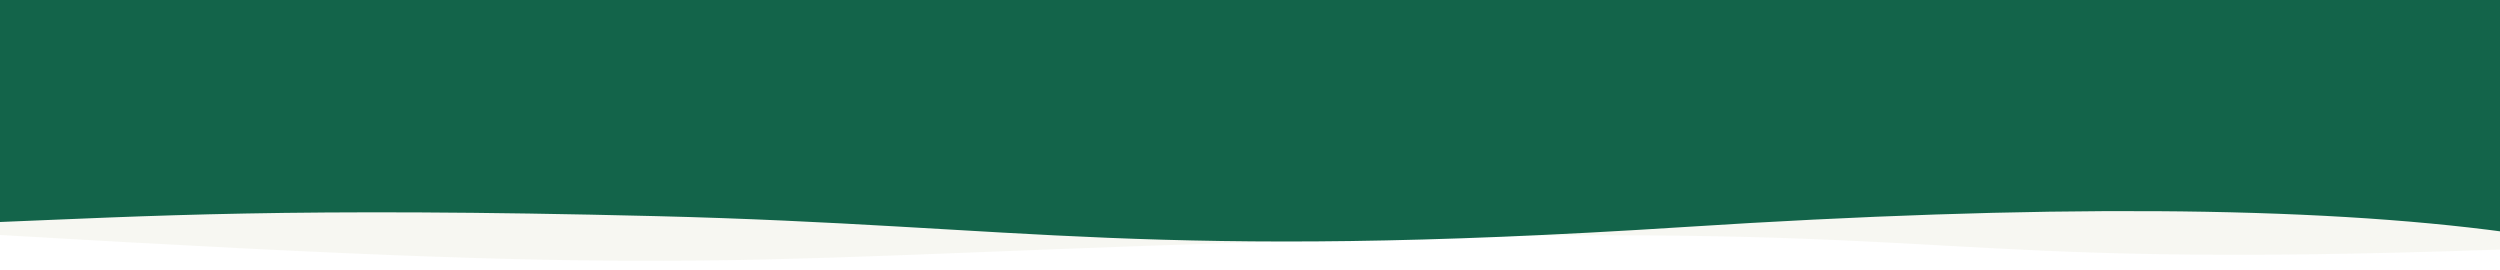 <svg xmlns="http://www.w3.org/2000/svg" xmlns:xlink="http://www.w3.org/1999/xlink" width="1294px" height="140px" viewBox="0 0 1294 140" version="1.1">
    <!-- Generator: Sketch 46.1 (44463) - http://www.bohemiancoding.com/sketch -->
    <title>wave_header</title>
    <desc fill="#2c060e">Created with Sketch.</desc>
    <defs fill="#2c060e">
        <radialGradient cx="116.708%" cy="110.133%" fx="116.708%" fy="110.133%" r="147.8%" gradientTransform="translate(1.167,1.101),scale(0.096,1),rotate(-174.58),translate(-1.167,-1.101)" id="radialGradient-1" fill="#2c060e">
            <stop stop-color="#83af9b" offset="0%" fill="#2c060e"/>
            <stop stop-color="#2f5f49" offset="2.913%" fill="#2c060e"/>
            <stop stop-color="#83AF9B" offset="4.505%" fill="#2c060e"/>
            <stop stop-color="#83AF9B" offset="6.005%" fill="#2c060e"/>
            <stop stop-color="#83AF9B" offset="25.482%" fill="#2c060e"/>
            <stop stop-color="#FE4365" offset="100%" fill="#2c060e"/>
        </radialGradient>
    </defs>
    <g id="Ressource" stroke="none" stroke-width="1" fill="none" fill-rule="evenodd">
        <g id="wave_header">
            <g id="Group-4-Copy" transform="translate(-5, 0)">
                <path d="M0,7.64775368e-15 L1300,0 C1299.844,26.657 1299.844,69.704 1300,129.143 C990.96,139.998 1034.967,114.449 701.503,123.932 C368.04,133.415 390.606,144.317 0,121.343 C1,88.126 1,47.679 0,7.64775368e-15 Z" id="Wave" fill="#C8C8A9" opacity="0.15"/>
                <path d="M1,0 L925.701,0 L1302,0 C1302,60.12 1302,98.476 1302,115.07 C1221.605,111.87 1147.814,107.196 958.282,111.87 C768.75,116.543 701.824,135.236 426.321,117.515 C242.653,105.701 100.879,106.571 1,120.123 L1,0 Z" id="Wave" fill="#13644a" transform="translate(651.5, 62.5) scale(-1, 1) translate(-651.5, -62.5) "/>
            </g>
        </g>
    </g>
</svg>